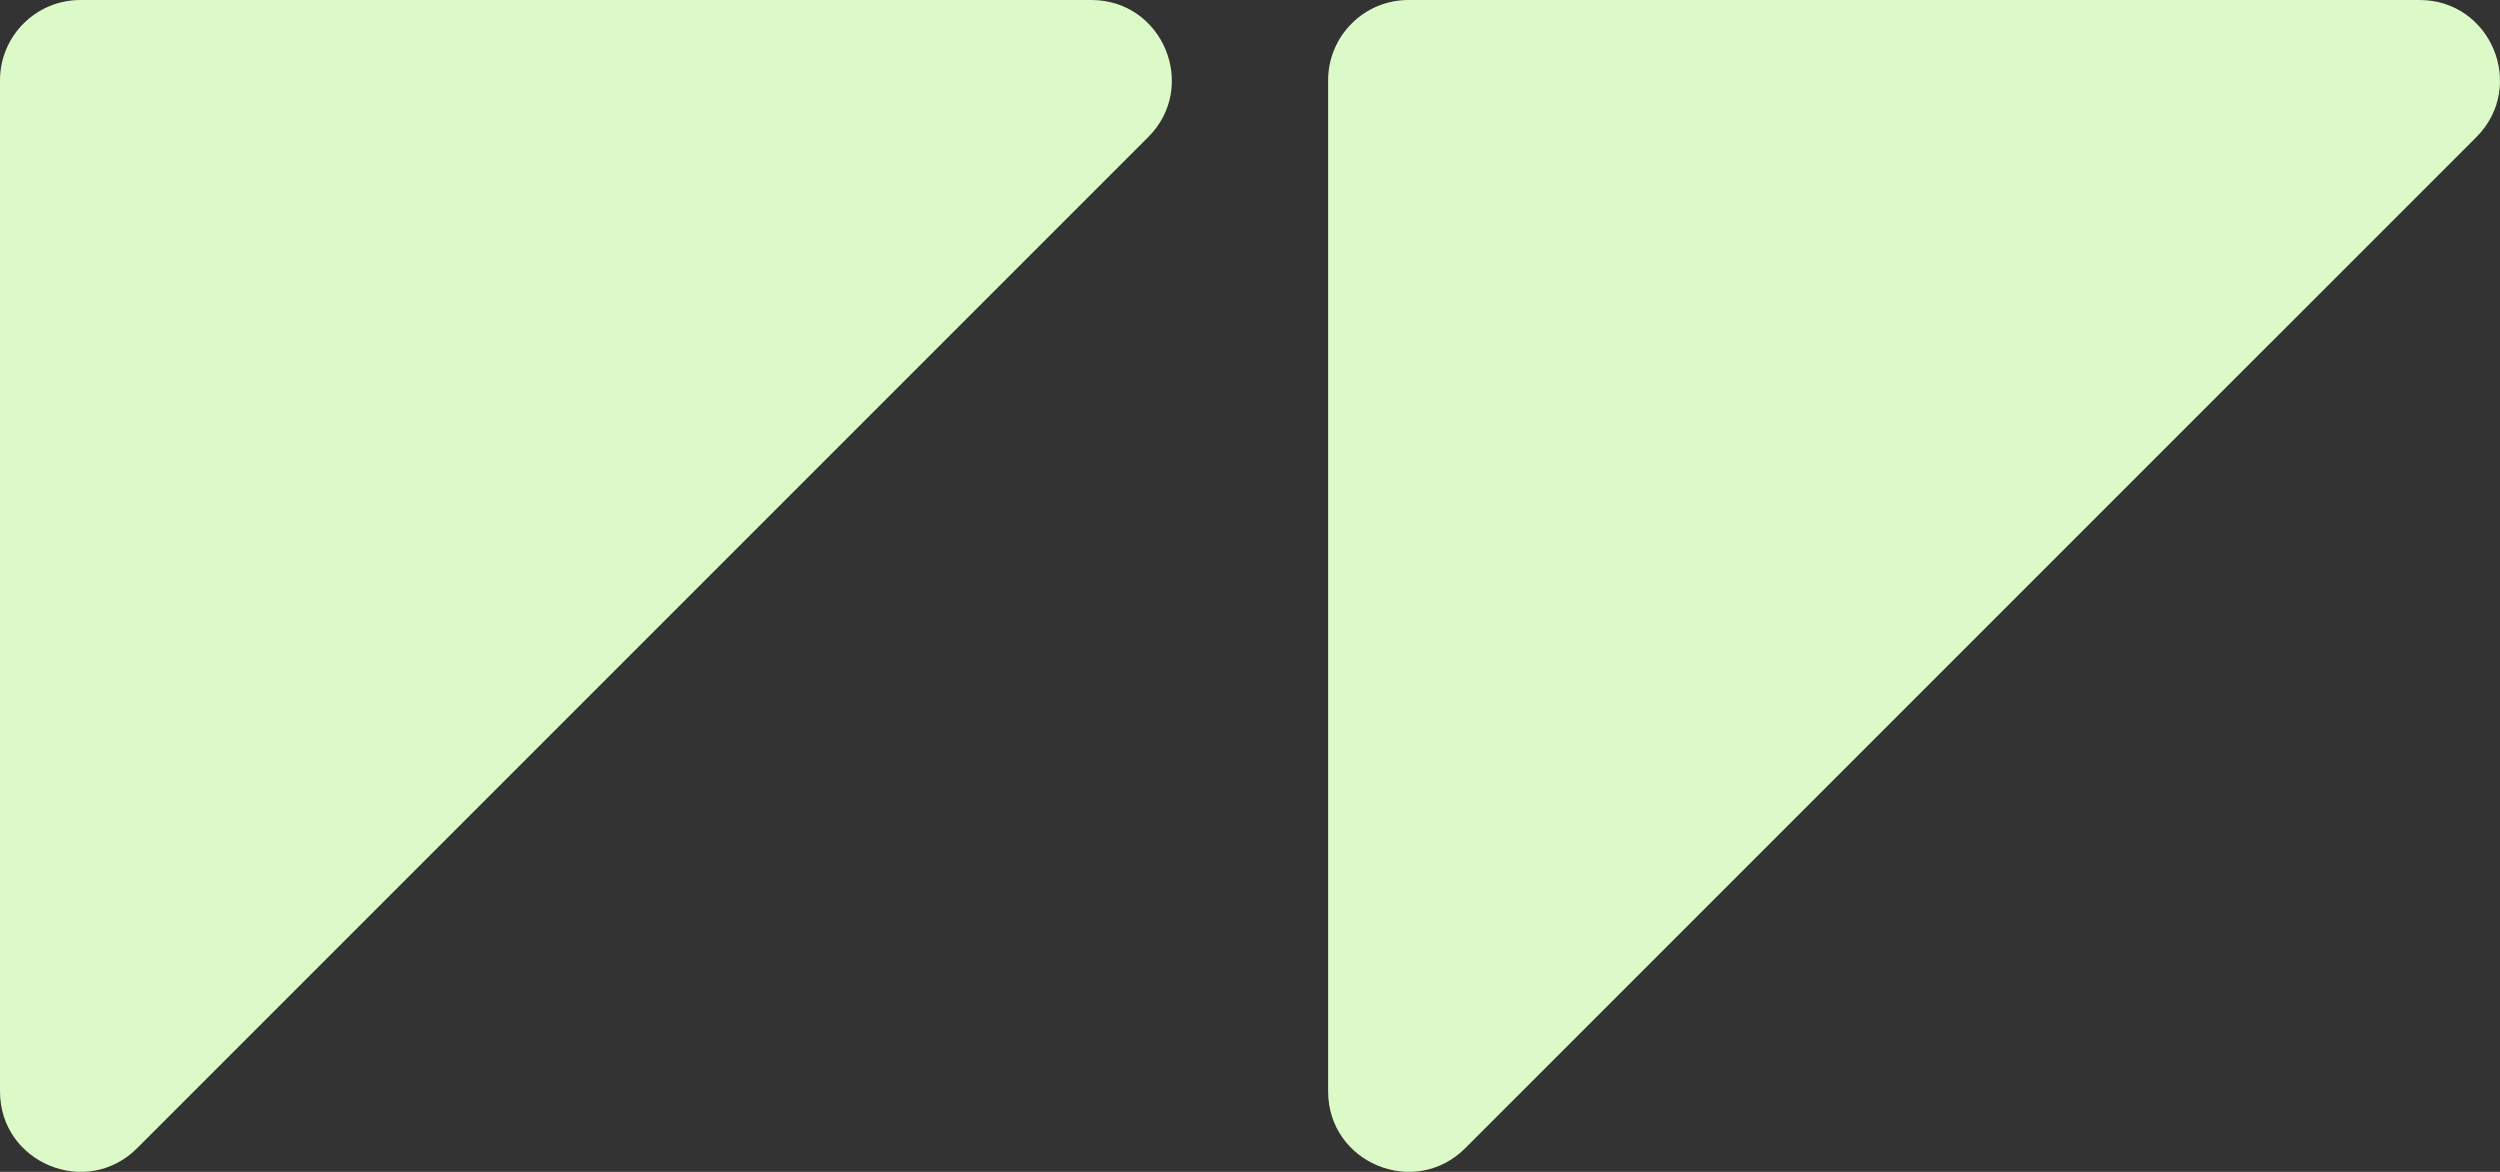 <svg width="64" height="30" viewBox="0 0 64 30" fill="none" xmlns="http://www.w3.org/2000/svg">
<rect x="0" y="0" width="64" height="30" fill="#333333" stroke="none"/>
<path fill-rule="evenodd" clip-rule="evenodd" d="M2.057 0H27.939C29.771 0 30.689 2.215 29.393 3.511L3.511 29.393C2.215 30.689 0 29.771 0 27.939V2.057C0 0.921 0.921 0 2.057 0ZM36.056 0H61.939C63.772 0 64.689 2.215 63.394 3.511L37.511 29.393C36.215 30.689 34 29.771 34 27.939V2.057C34 0.921 34.921 0 36.056 0Z" fill="#DCF9C8"/>
</svg>
